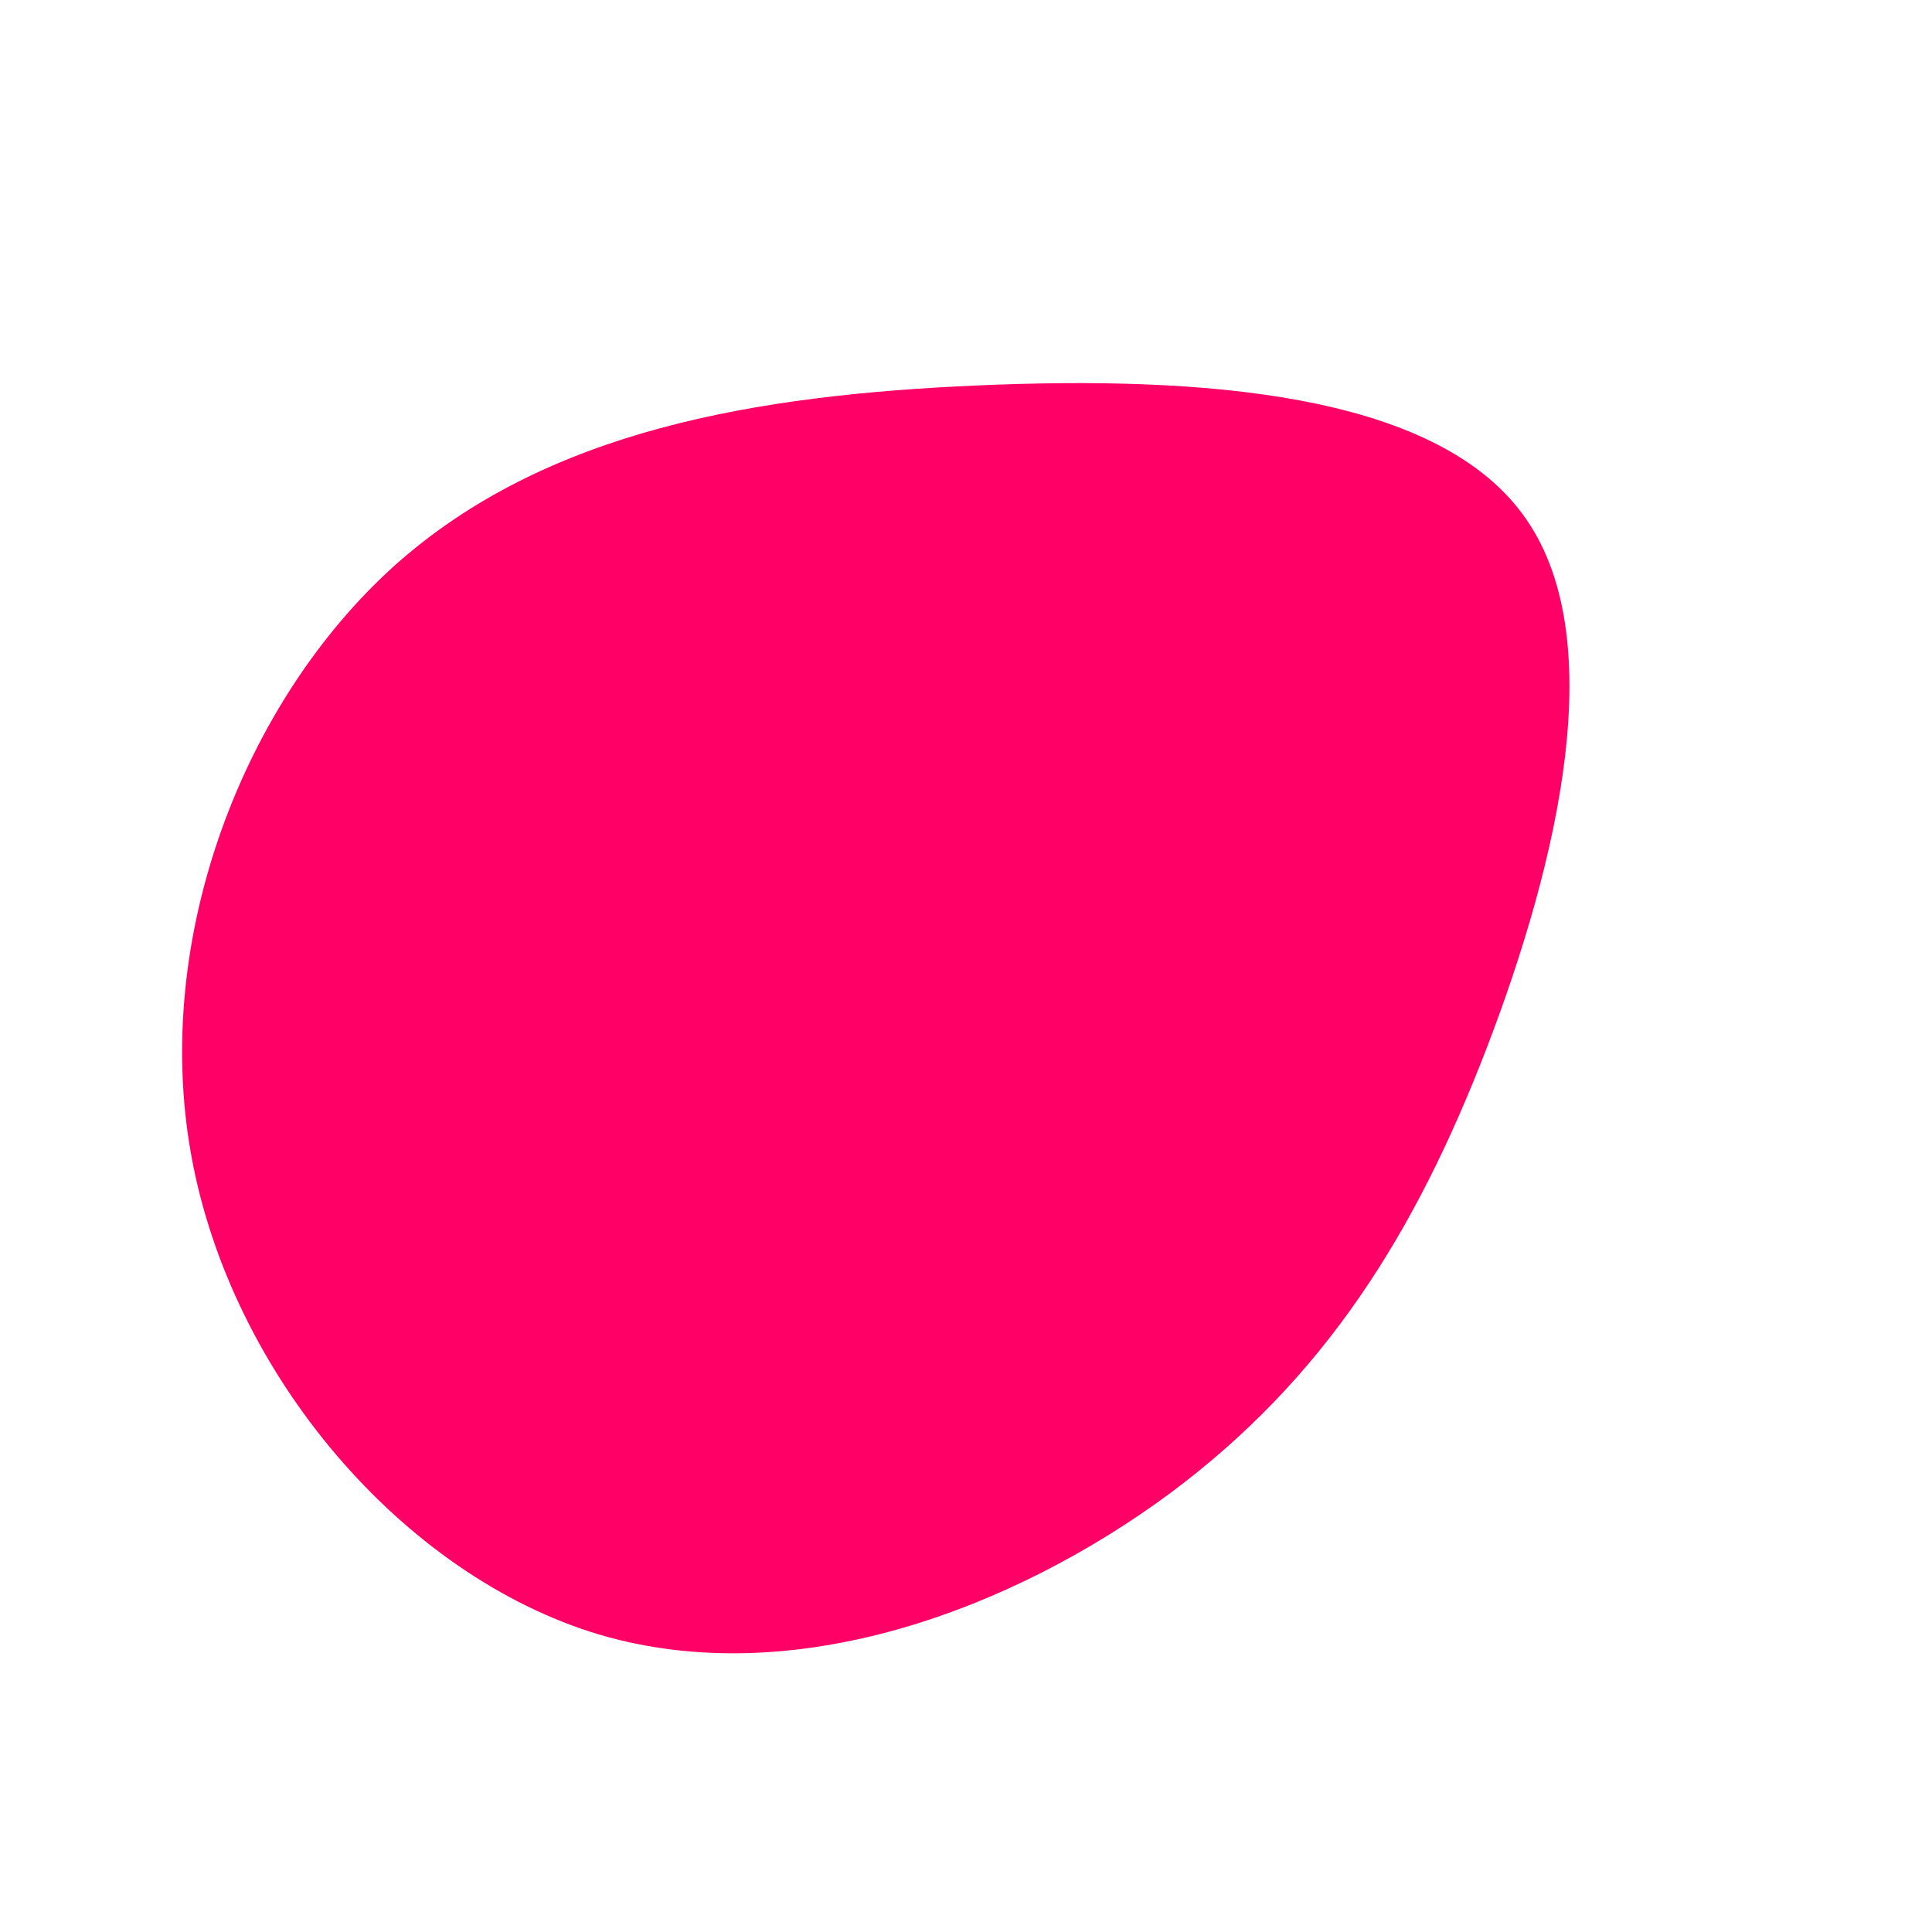 <?xml version="1.0" standalone="no"?>
<svg viewBox="0 0 200 200" xmlns="http://www.w3.org/2000/svg">
  <path fill="#FF0066" d="M57.6,-46.8C66.9,-34.3,61.3,-10.8,53.9,8.5C46.5,27.7,37.1,42.7,21.1,54.6C5,66.5,-17.7,75.2,-38,69.2C-58.3,63.1,-76.1,42.3,-80.2,19.6C-84.3,-3,-74.7,-27.5,-59.1,-41.5C-43.4,-55.5,-21.7,-59.1,1.2,-60.1C24.2,-61.1,48.3,-59.4,57.6,-46.8Z" transform="translate(100 100)" />
</svg>

